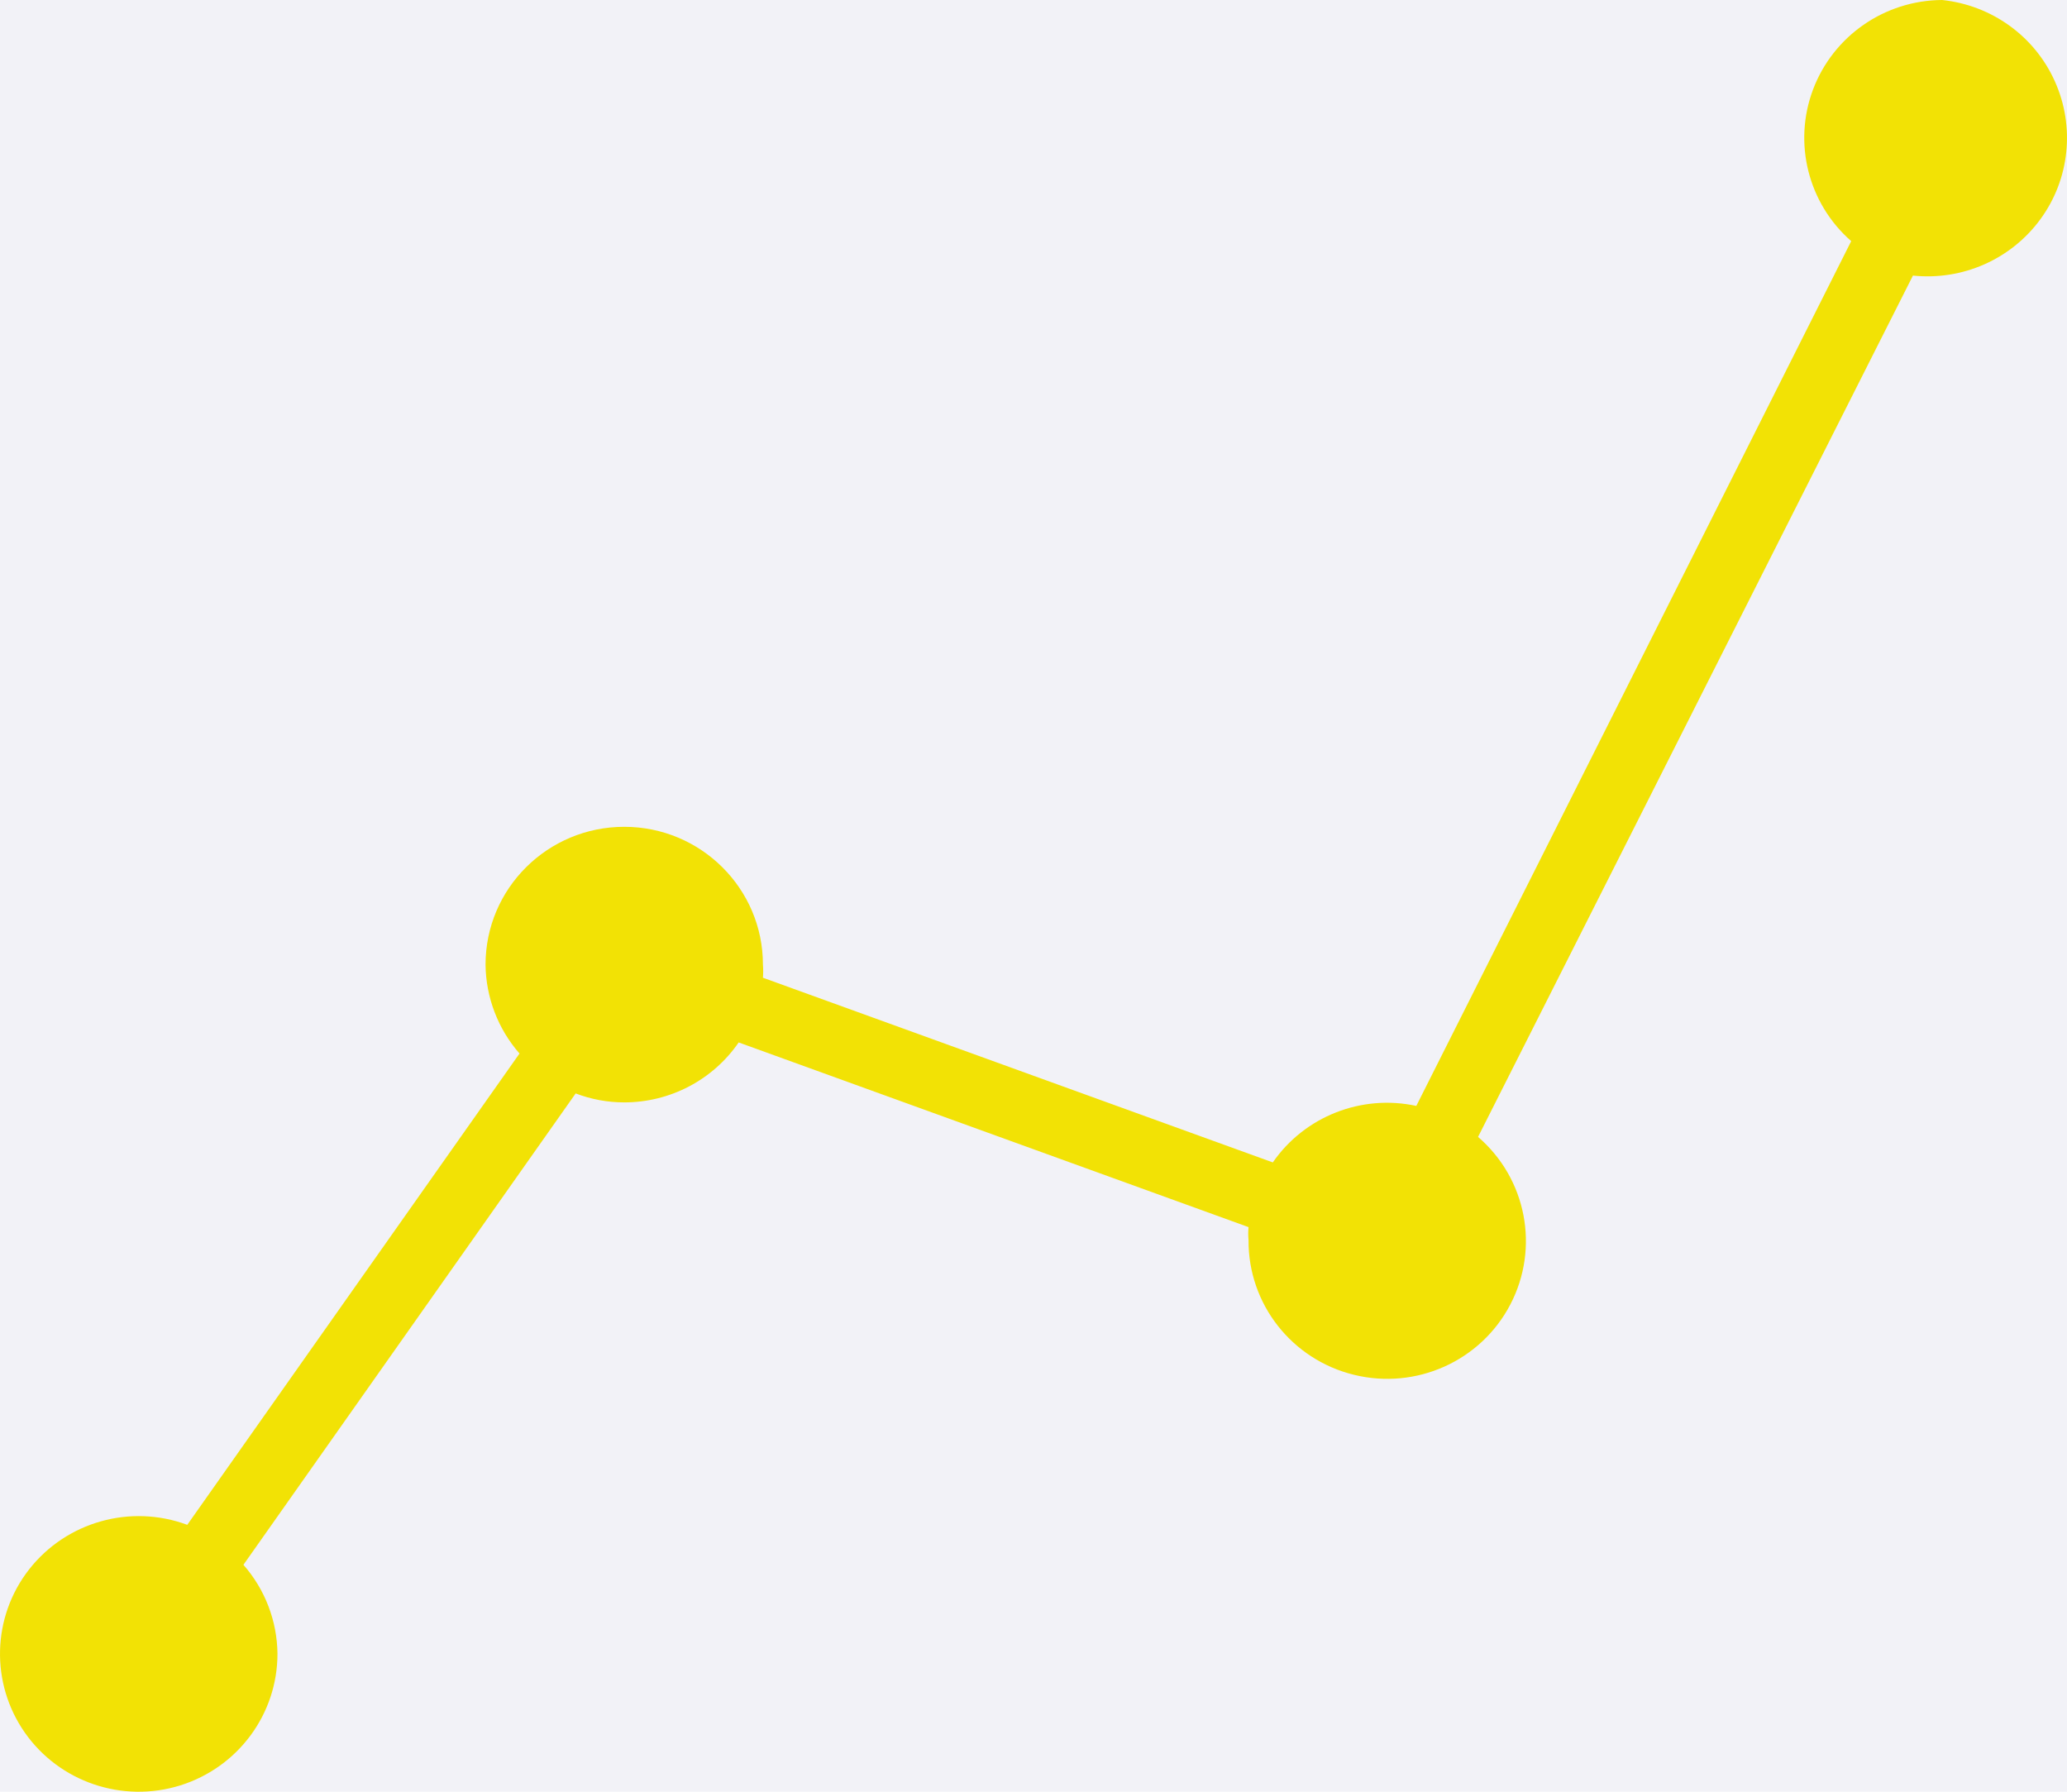 <svg xmlns="http://www.w3.org/2000/svg" width="30" height="26" viewBox="0 0 30 26">
    <g fill="none" fill-rule="evenodd">
        <path fill="#F2F2F7" d="M0 0H375V170H0z" transform="translate(-209 -89)"/>
        <path fill="#F2E205" fill-rule="nonzero" d="M237.187 89c-.835.005-1.58.522-1.873 1.299-.292.776-.072 1.652.554 2.2l-6.312 12.549c-.797-.172-1.62.152-2.083.82l-7.4-2.68c.005-.063.005-.127 0-.19 0-1.104-.901-2-2.013-2-1.112 0-2.013.896-2.013 2 .005.474.18.932.493 1.29l-4.822 6.839c-.825-.306-1.754-.044-2.295.646-.54.691-.565 1.65-.063 2.369.503.718 1.417 1.028 2.257.766.84-.263 1.411-1.037 1.41-1.911-.005-.475-.18-.932-.494-1.29l4.822-6.84c.226.086.464.13.705.13.664 0 1.286-.325 1.661-.87l7.4 2.68c-.006.064-.006.127 0 .19-.006.925.627 1.732 1.53 1.953.904.222 1.842-.2 2.27-1.021.428-.821.234-1.826-.469-2.431l6.312-12.499c.72.075 1.424-.236 1.85-.818.425-.58.505-1.343.21-2-.293-.656-.918-1.106-1.637-1.181z" transform="translate(-209 -89)"/>
    </g>
</svg>
